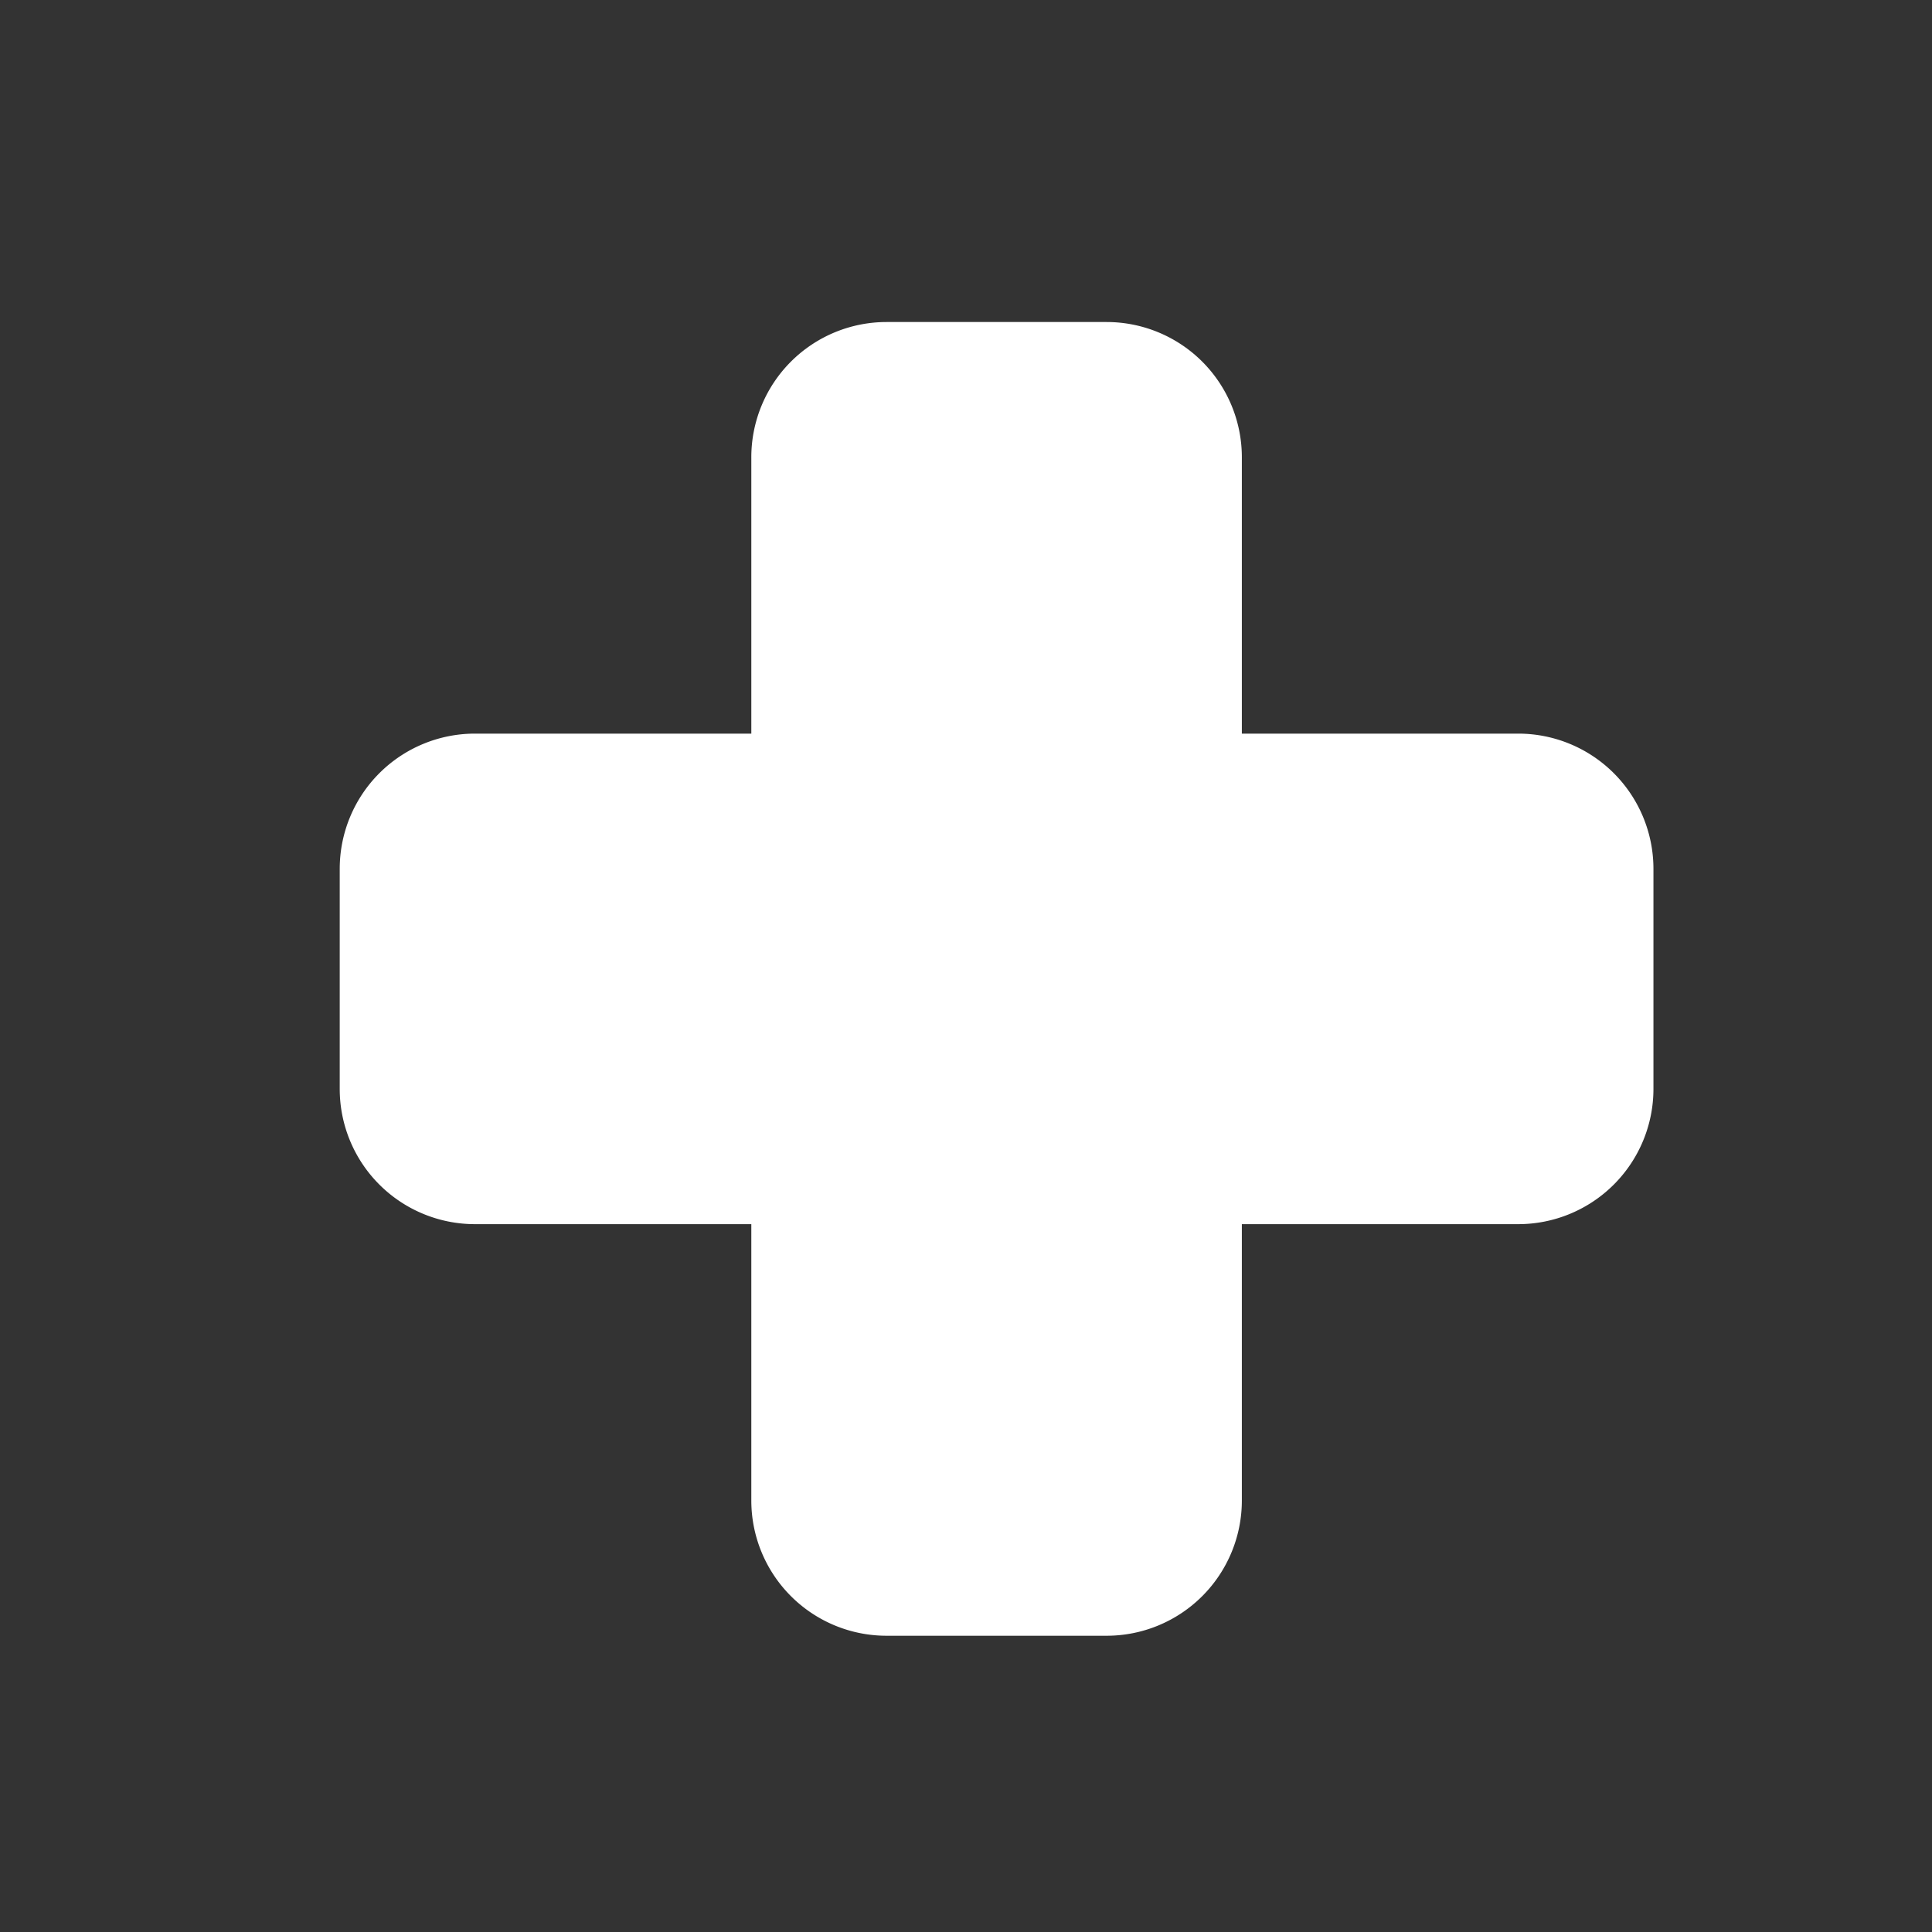 <?xml version="1.0" standalone="no"?><!DOCTYPE svg PUBLIC "-//W3C//DTD SVG 1.1//EN" "http://www.w3.org/Graphics/SVG/1.1/DTD/svg11.dtd"><svg t="1678701162243" class="icon" viewBox="0 0 1024 1024" version="1.1" xmlns="http://www.w3.org/2000/svg" p-id="4288" width="28" height="28" xmlns:xlink="http://www.w3.org/1999/xlink"><rect x="0" y="0" width="1024" height="1024" fill="#333333" stroke="none"/><path d="M876.36 460.513v116.634a71.68 71.68 0 0 1-71.68 71.68h-146.473v146.473a71.68 71.68 0 0 1-71.68 71.68h-116.634a71.68 71.68 0 0 1-71.68-71.68v-146.473h-146.473a71.68 71.68 0 0 1-71.68-71.68v-116.634a71.68 71.68 0 0 1 71.68-71.68h146.473v-146.473a71.68 71.68 0 0 1 71.68-71.68h116.634a71.68 71.68 0 0 1 71.68 71.68v146.473h146.473a71.68 71.68 0 0 1 71.68 71.68z" p-id="4289" fill="#ffffff"></path></svg>
